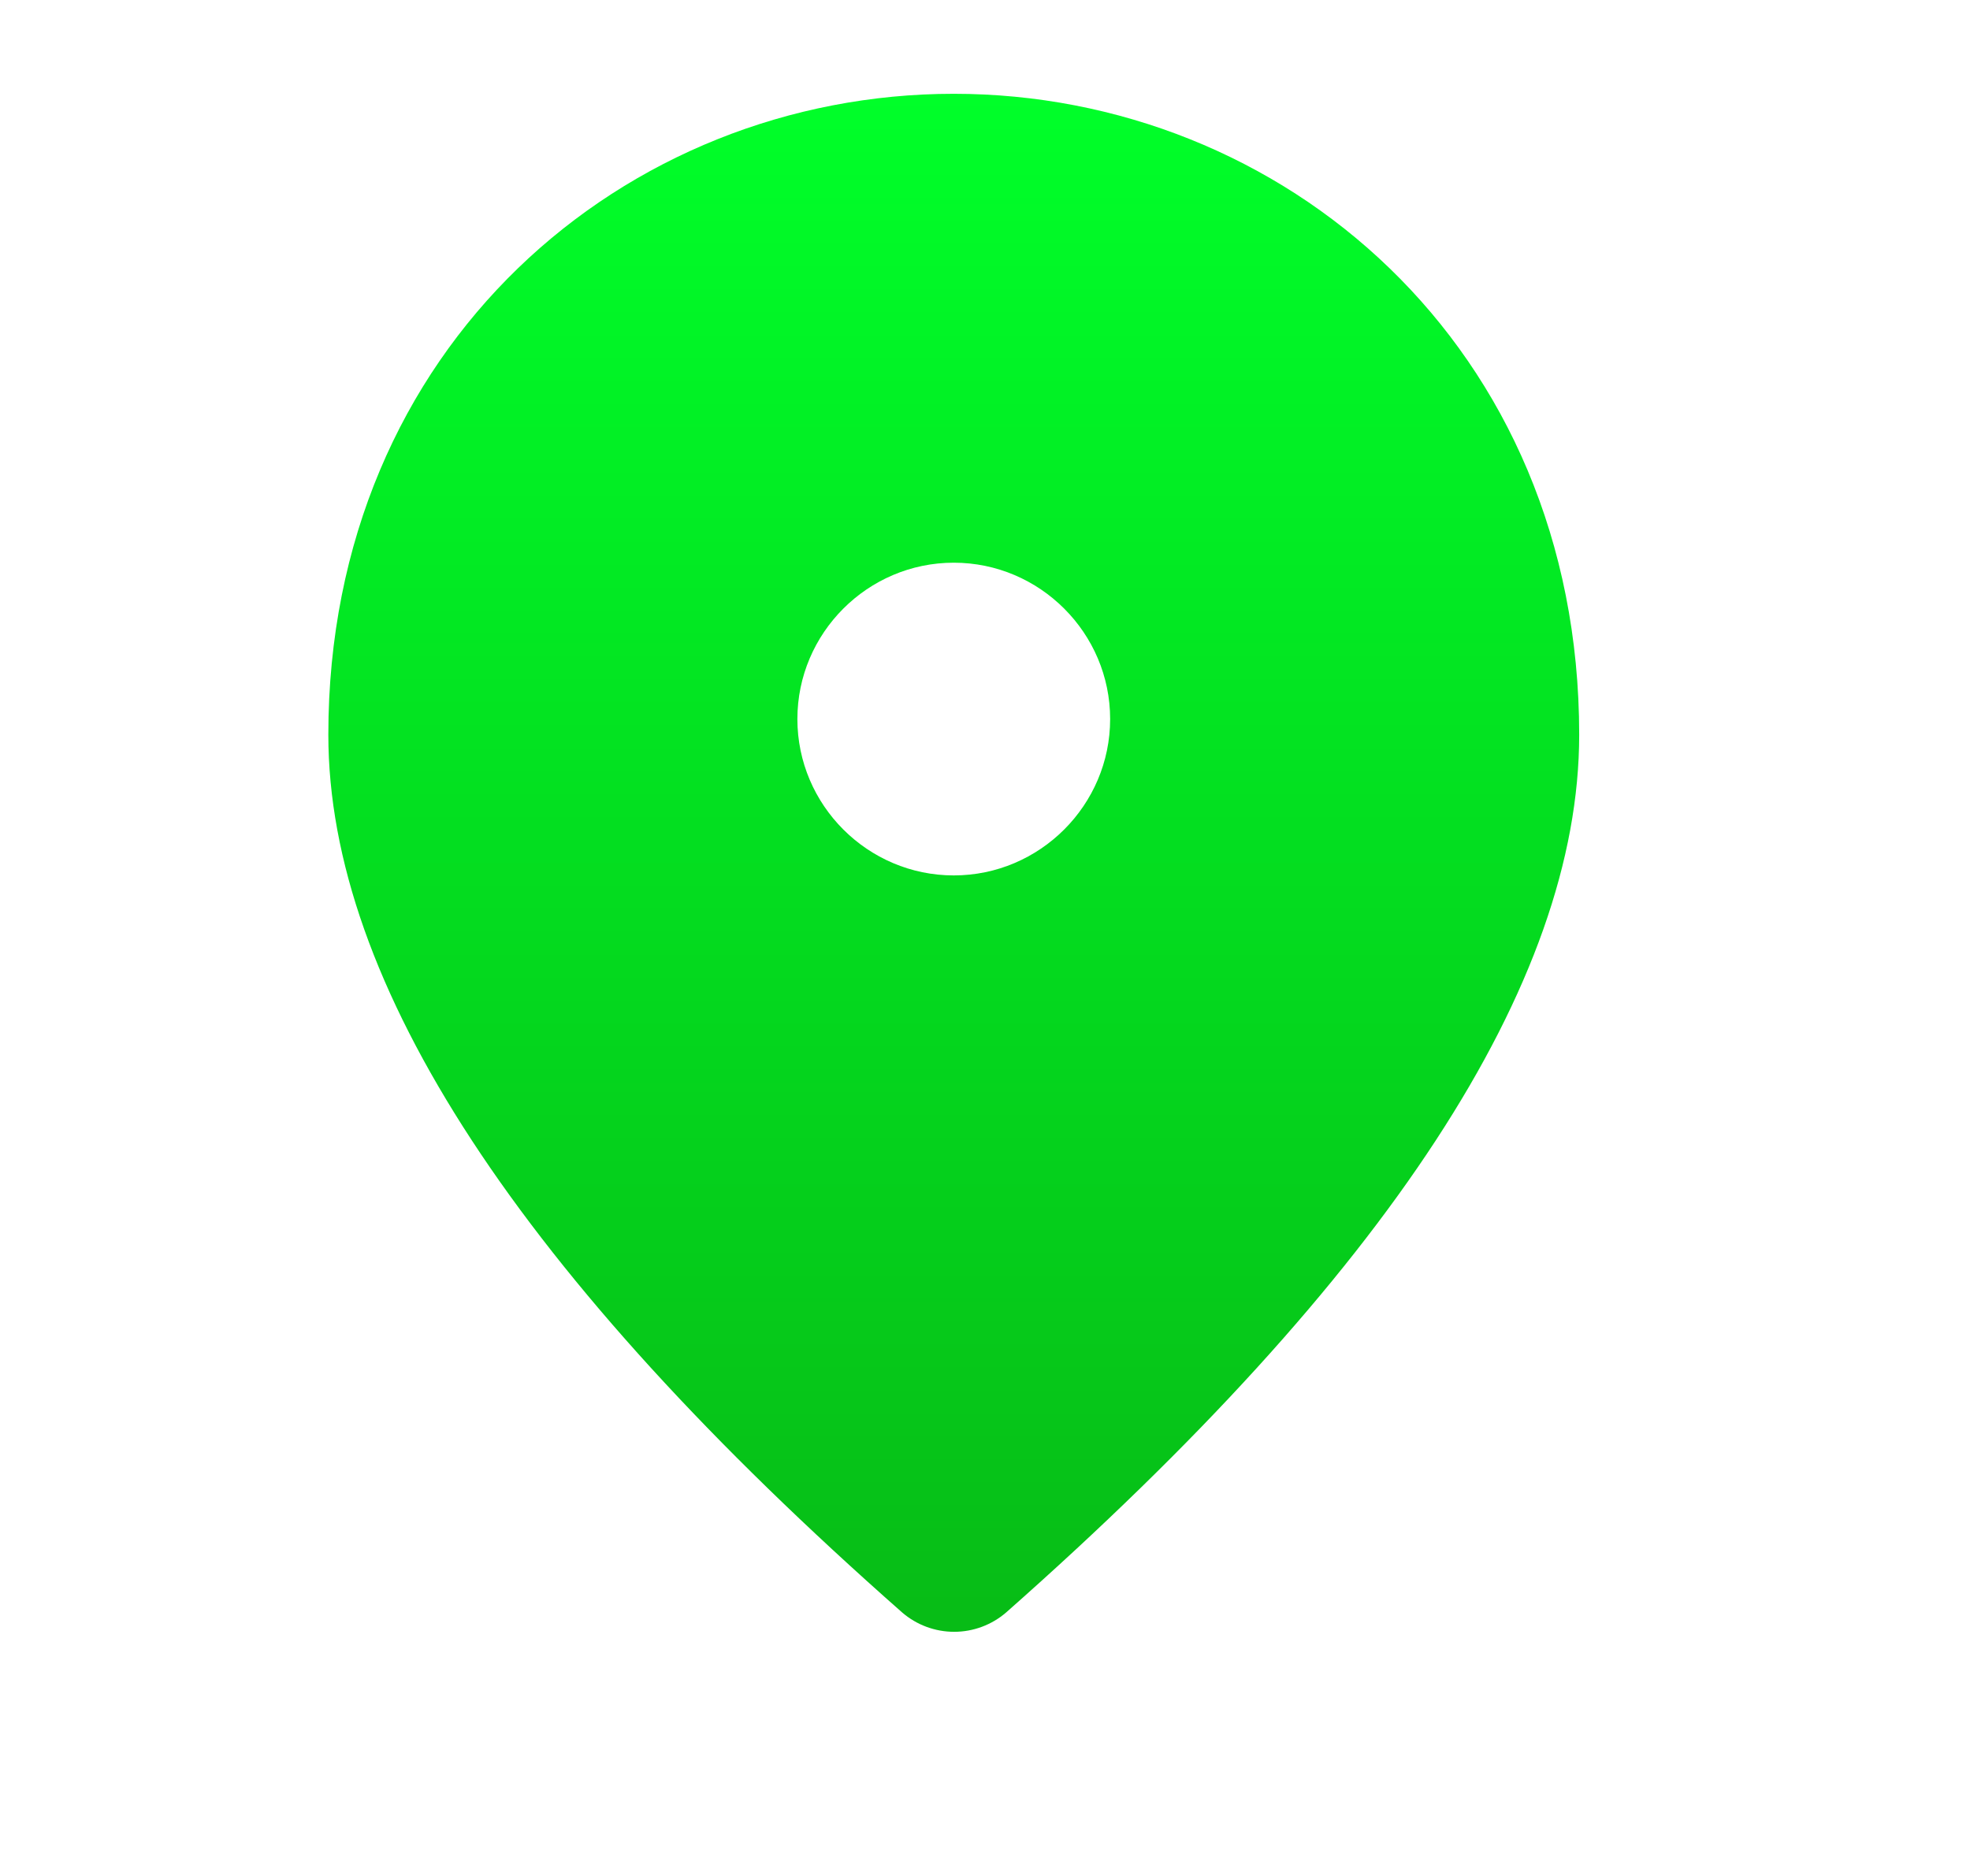<svg width="21" height="20" viewBox="0 0 21 20" fill="none" xmlns="http://www.w3.org/2000/svg">
<path d="M10.167 1C6.667 1 3.5 3.683 3.5 7.833C3.5 10.483 5.542 13.6 9.617 17.191C9.771 17.324 9.968 17.397 10.171 17.397C10.374 17.397 10.571 17.324 10.725 17.191C14.792 13.6 16.834 10.483 16.834 7.833C16.834 3.683 13.667 1 10.167 1ZM10.167 9.333C9.25 9.333 8.5 8.583 8.5 7.666C8.5 6.749 9.25 5.999 10.167 5.999C11.084 5.999 11.834 6.749 11.834 7.666C11.834 8.583 11.084 9.333 10.167 9.333Z" fill="url(#paint0_linear_121_327)"/>
<defs>
<linearGradient id="paint0_linear_121_327" x1="10.167" y1="1" x2="10.167" y2="17.397" gradientUnits="userSpaceOnUse">
<stop stop-color="#00FF29"/>
<stop offset="1" stop-color="#07BC16"/>
</linearGradient>
</defs>
</svg>
